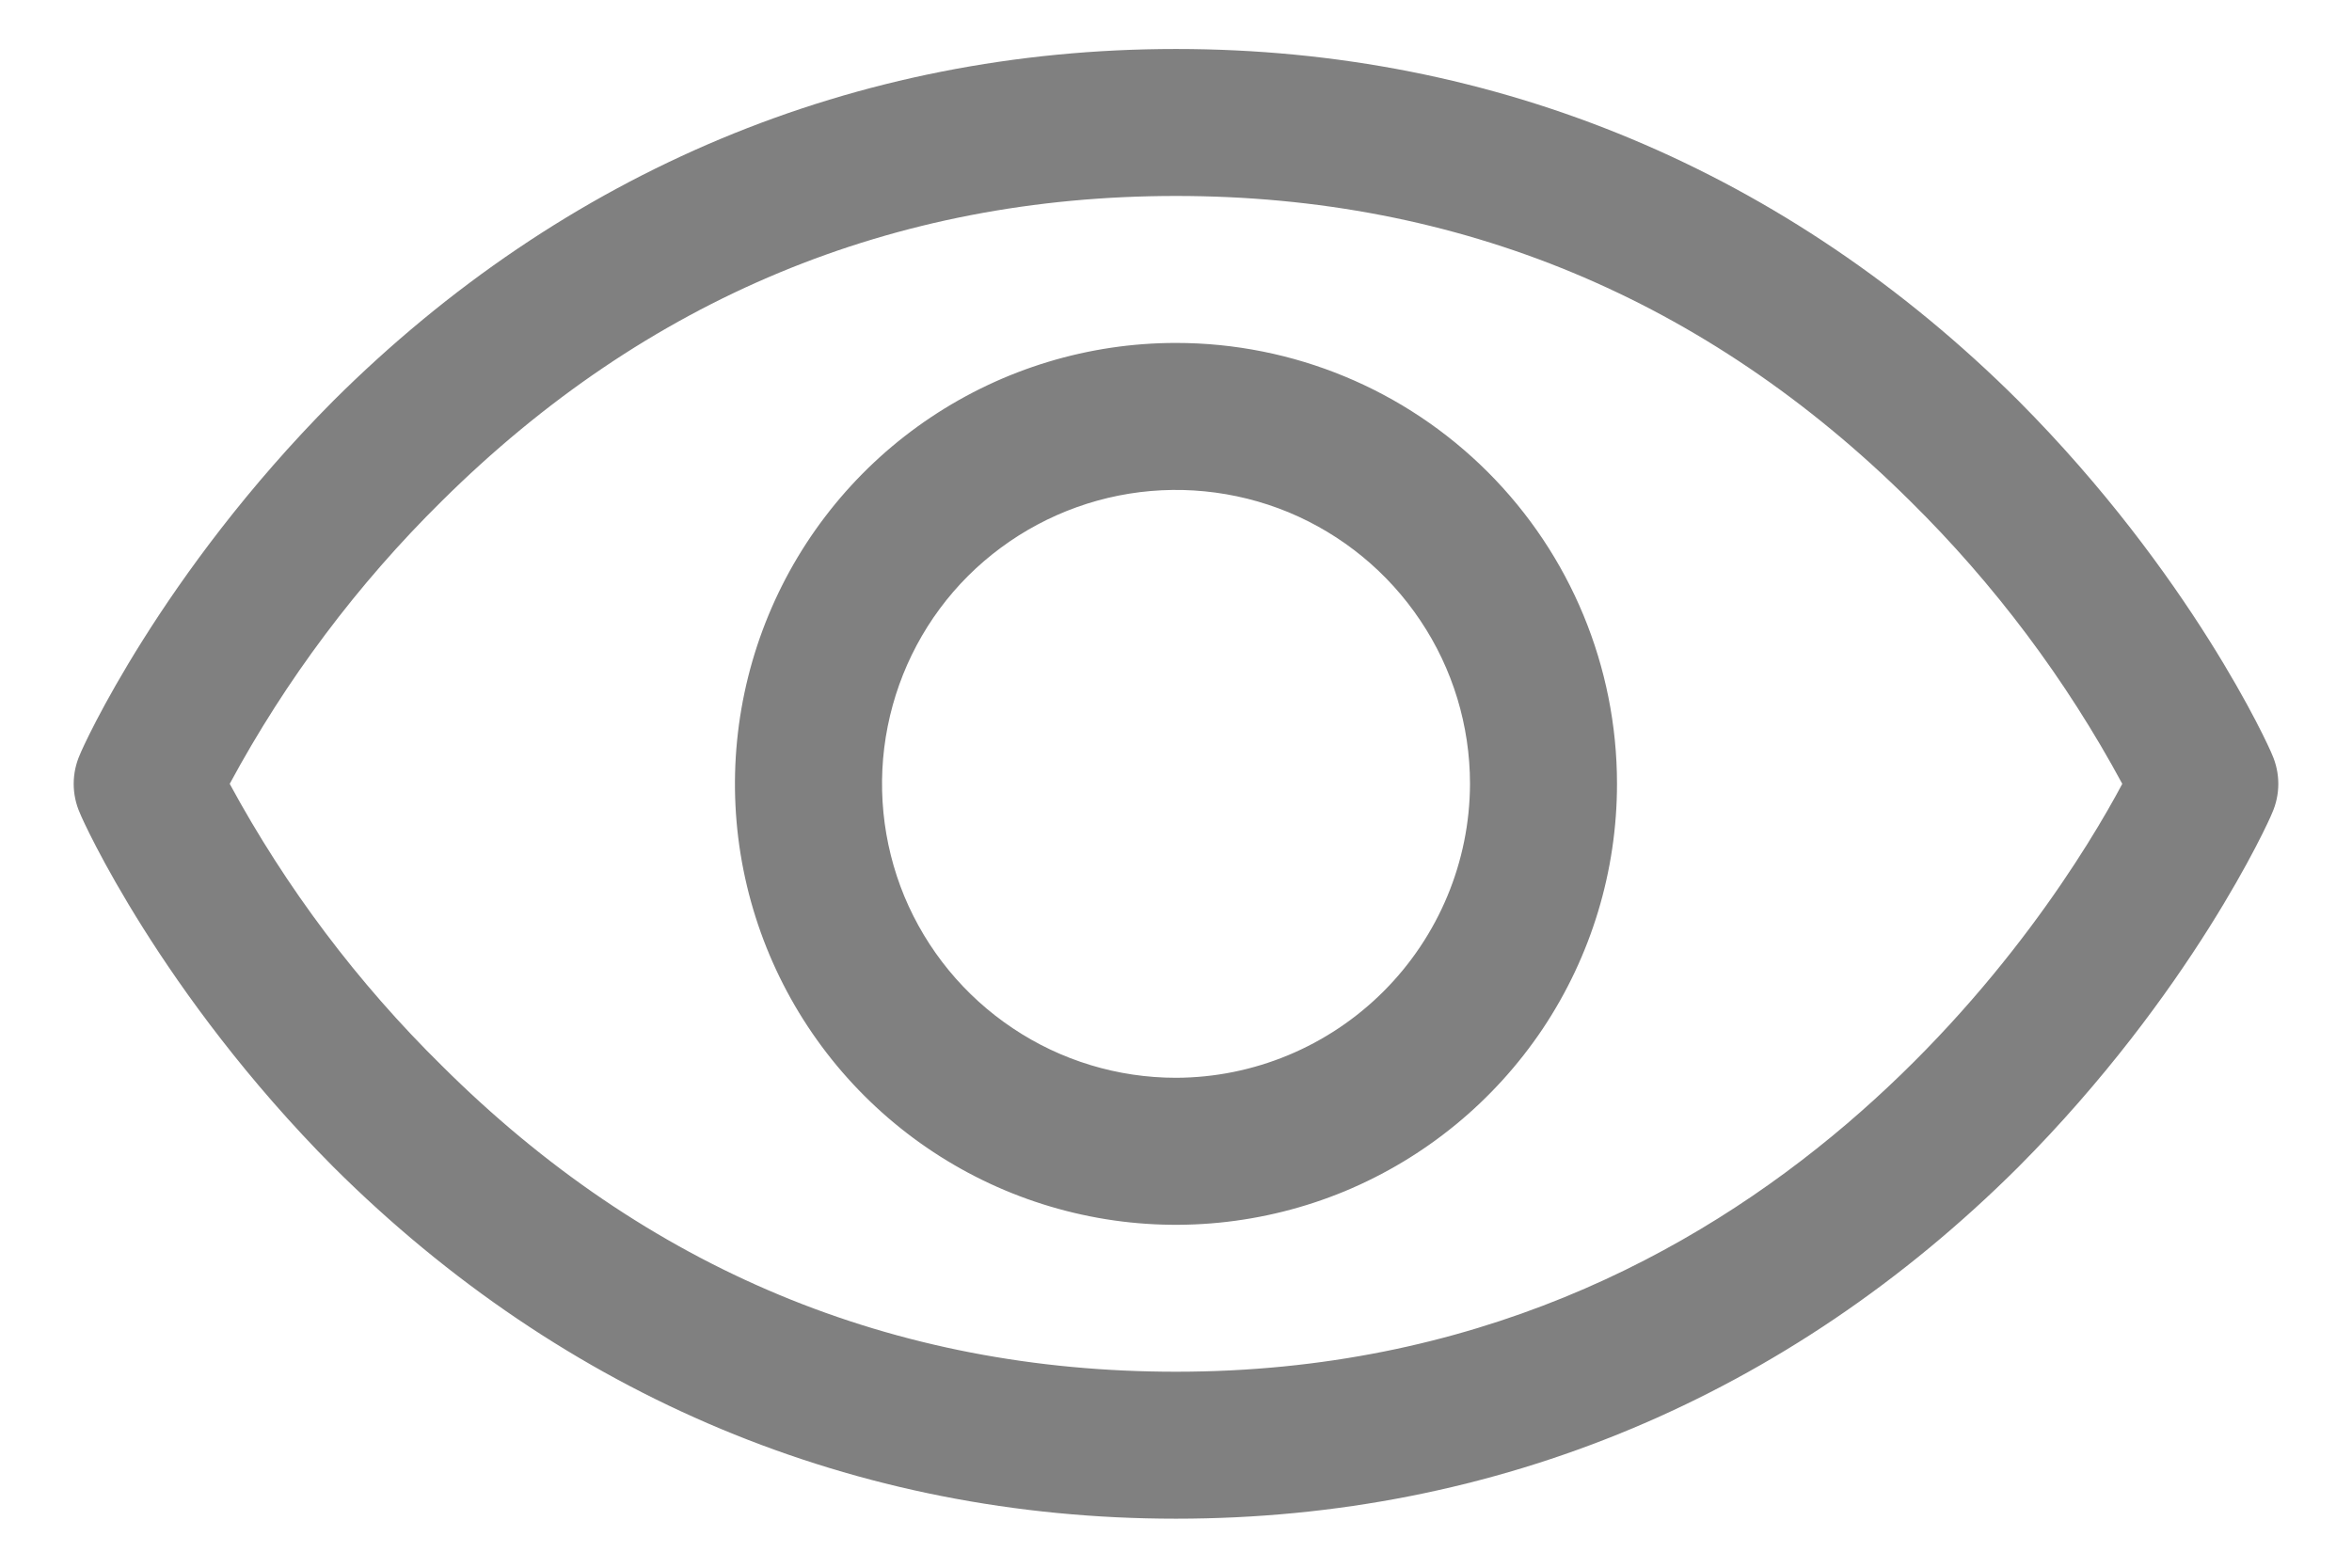 <svg width="12" height="8" viewBox="0 0 12 8" fill="none" xmlns="http://www.w3.org/2000/svg">
<path d="M11.592 3.85C11.578 3.812 11.18 2.931 10.298 2.045C9.122 0.873 7.636 0.25 6 0.25C4.364 0.25 2.878 0.873 1.701 2.045C0.82 2.931 0.422 3.812 0.408 3.85C0.387 3.897 0.376 3.948 0.376 4C0.376 4.052 0.387 4.103 0.408 4.15C0.422 4.188 0.82 5.069 1.701 5.955C2.878 7.127 4.364 7.75 6 7.75C7.636 7.75 9.122 7.127 10.298 5.955C11.18 5.069 11.578 4.188 11.592 4.15C11.613 4.103 11.624 4.052 11.624 4C11.624 3.948 11.613 3.897 11.592 3.85ZM6 7C4.556 7 3.295 6.475 2.255 5.439C1.825 5.016 1.46 4.531 1.172 4C1.459 3.468 1.824 2.981 2.255 2.556C3.295 1.525 4.556 1 6 1C7.444 1 8.705 1.525 9.745 2.556C10.176 2.981 10.541 3.468 10.828 4C10.491 4.633 9.019 7 6 7ZM6 1.75C5.555 1.75 5.12 1.882 4.75 2.129C4.38 2.376 4.091 2.728 3.921 3.139C3.751 3.55 3.706 4.003 3.793 4.439C3.88 4.875 4.094 5.276 4.409 5.591C4.724 5.906 5.124 6.12 5.561 6.207C5.997 6.294 6.45 6.249 6.861 6.079C7.272 5.908 7.623 5.62 7.871 5.25C8.118 4.88 8.25 4.445 8.25 4C8.25 3.403 8.013 2.831 7.591 2.409C7.169 1.987 6.597 1.75 6 1.75ZM6 5.5C5.703 5.5 5.413 5.412 5.167 5.247C4.92 5.082 4.728 4.848 4.614 4.574C4.501 4.3 4.471 3.998 4.529 3.707C4.587 3.416 4.729 3.149 4.939 2.939C5.149 2.73 5.416 2.587 5.707 2.529C5.998 2.471 6.3 2.501 6.574 2.614C6.848 2.728 7.082 2.92 7.247 3.167C7.412 3.413 7.5 3.703 7.5 4C7.499 4.397 7.34 4.778 7.059 5.059C6.778 5.34 6.397 5.499 6 5.5Z" fill="#808080"/>
</svg>
